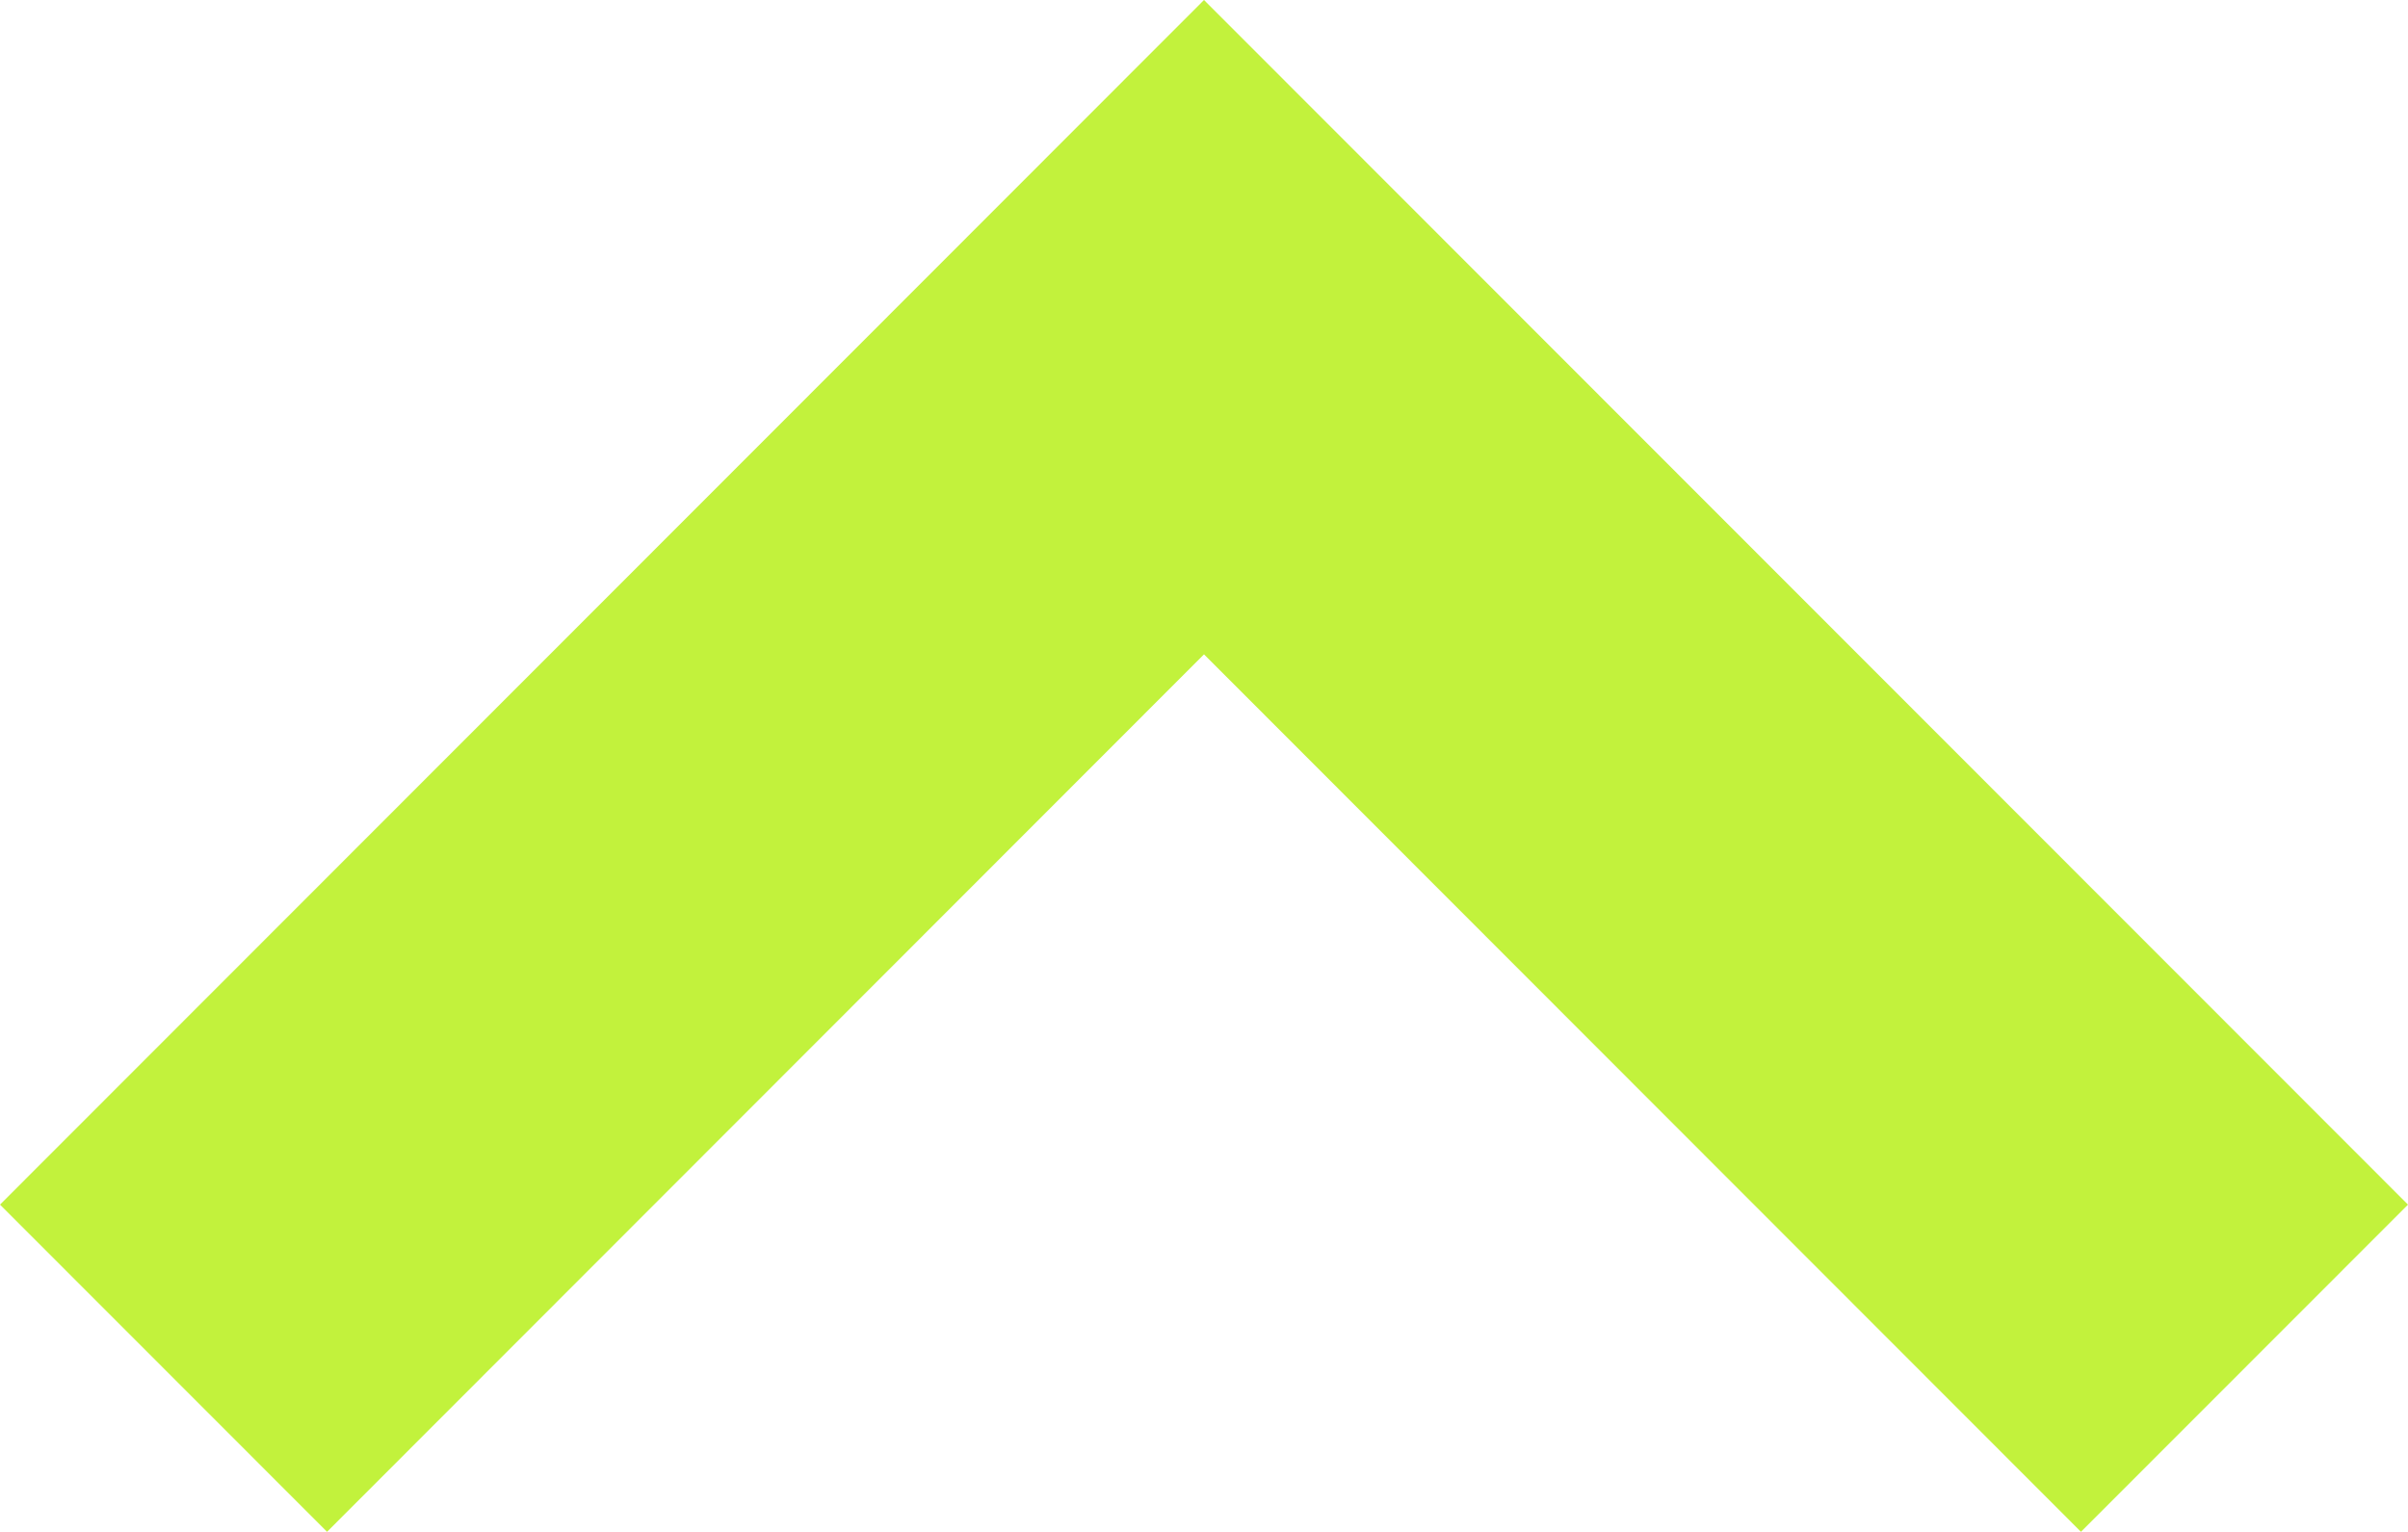 <svg width="22" height="14" viewBox="0 0 22 14" fill="none" xmlns="http://www.w3.org/2000/svg">
<path fill-rule="evenodd" clip-rule="evenodd" d="M0 11.009L2.988 13.999L11 5.98L19.012 13.999L22 11.009L11 -0L0 11.009Z" fill="#C2F23C"/>
</svg>
